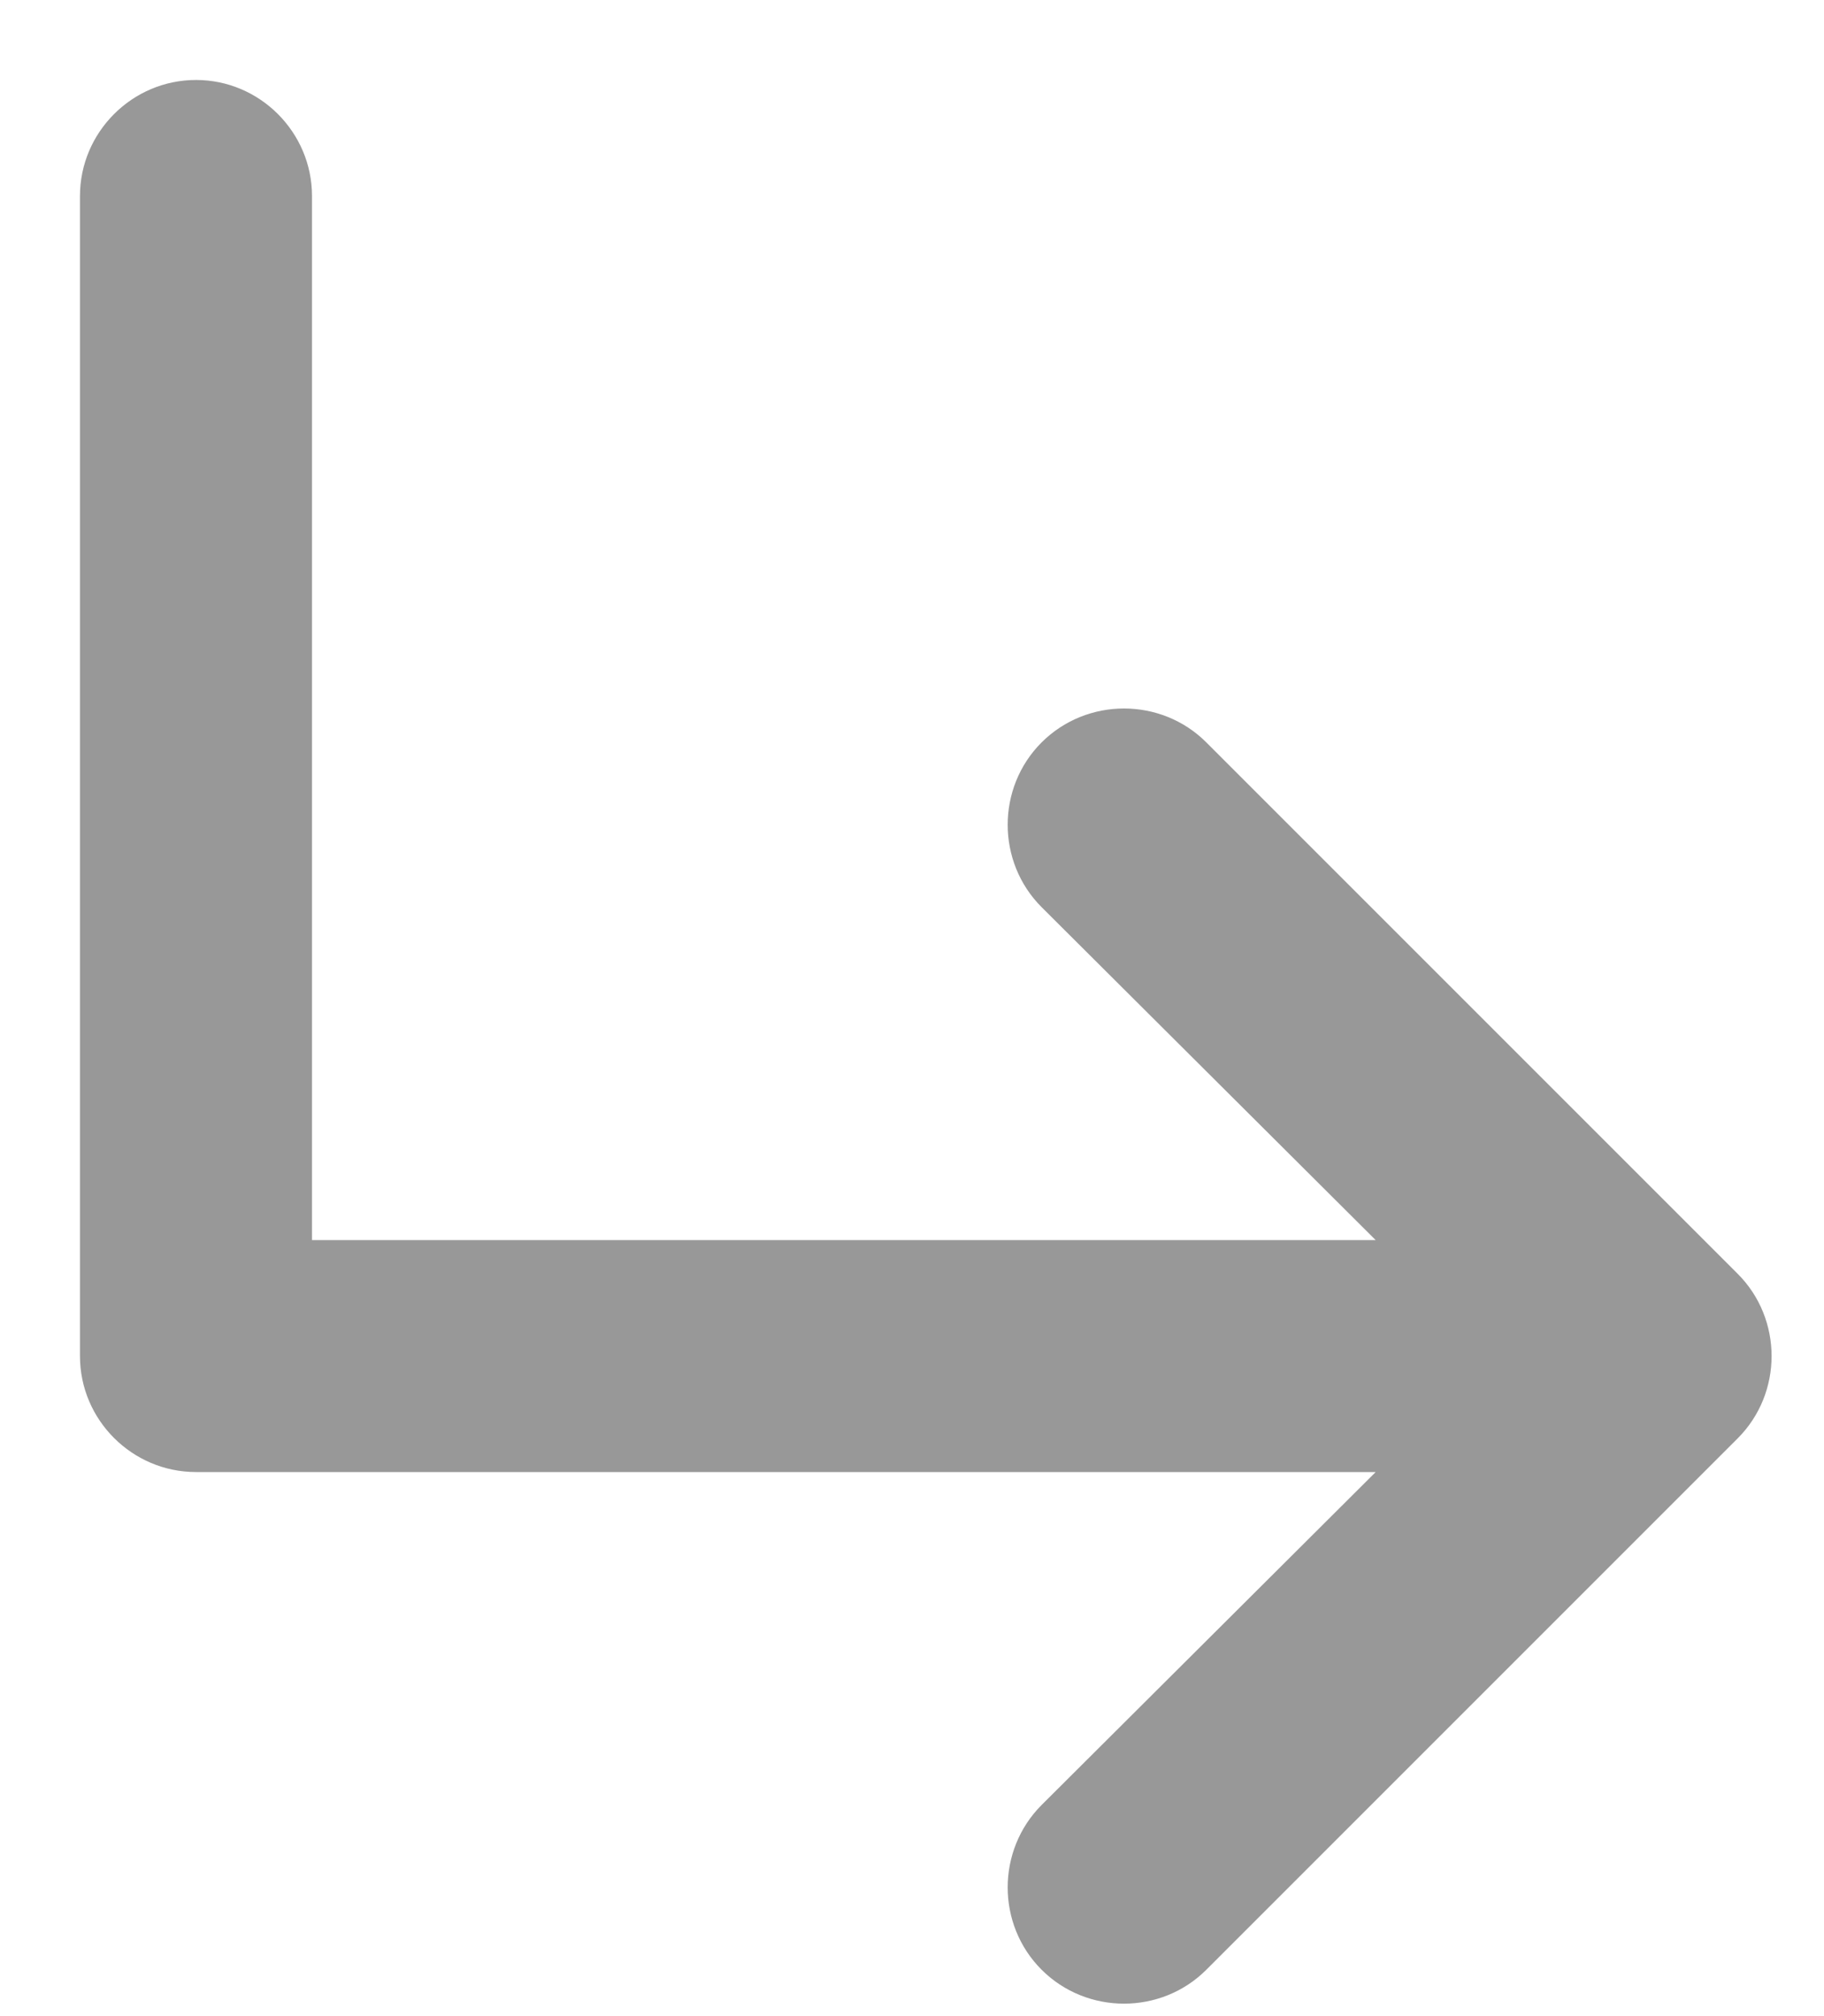 <svg width="19" height="21" viewBox="0 0 19 21" fill="none" xmlns="http://www.w3.org/2000/svg">
<path d="M18.1 14.983L12.566 20.517C12.095 20.988 11.322 20.988 10.85 20.517C10.379 20.046 10.379 19.273 10.85 18.801L14.33 15.333H2.042C1.377 15.333 0.833 14.79 0.833 14.125V2.042C0.833 1.377 1.377 0.833 2.042 0.833C2.706 0.833 3.25 1.377 3.25 2.042V12.917H14.33L10.85 9.449C10.379 8.978 10.379 8.204 10.85 7.733C11.322 7.262 12.095 7.262 12.566 7.733L18.1 13.267C18.572 13.738 18.572 14.512 18.1 14.983Z" fill="#989898"/>
</svg>

